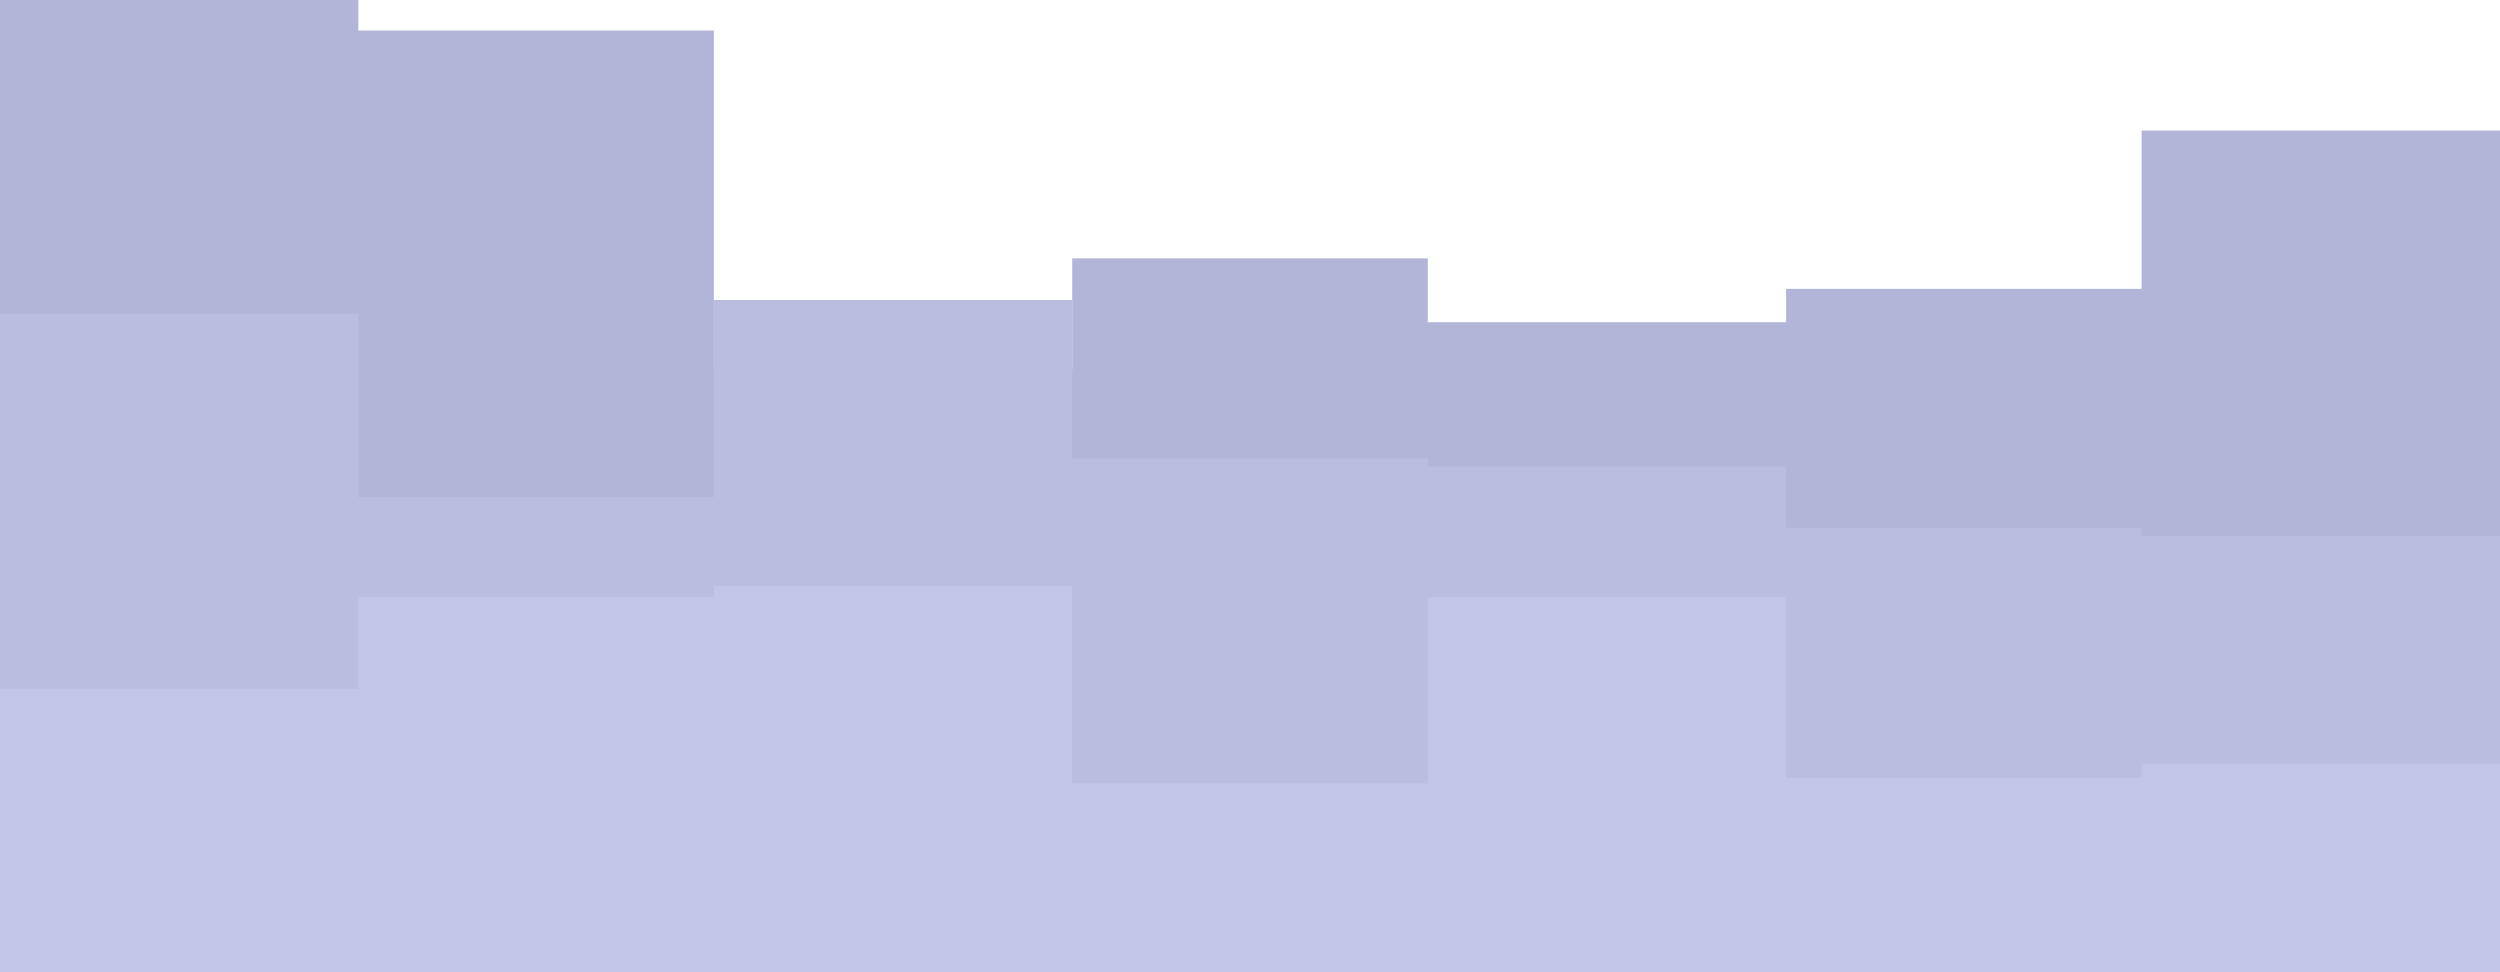 
<svg xmlns="http://www.w3.org/2000/svg" viewBox="0 0 900 350" xmlns:v="https://vecta.io/nano" opacity="0.55"><path d="M0 0h129v11h128v122h129V93h128v23h129v-12h128V47h129v304H0V0z" fill="#7278b6"/><path d="m0,113h129v66h128v-71h129v57h128v3h129v22h128v3h129v158H0V113Z" fill="#8187c4"/><path d="M0 248h129v-33h128v-4h129v71h128v-67h129v65h128v-5h129v-30 106H0V248z" fill="#9096d3"/></svg>
